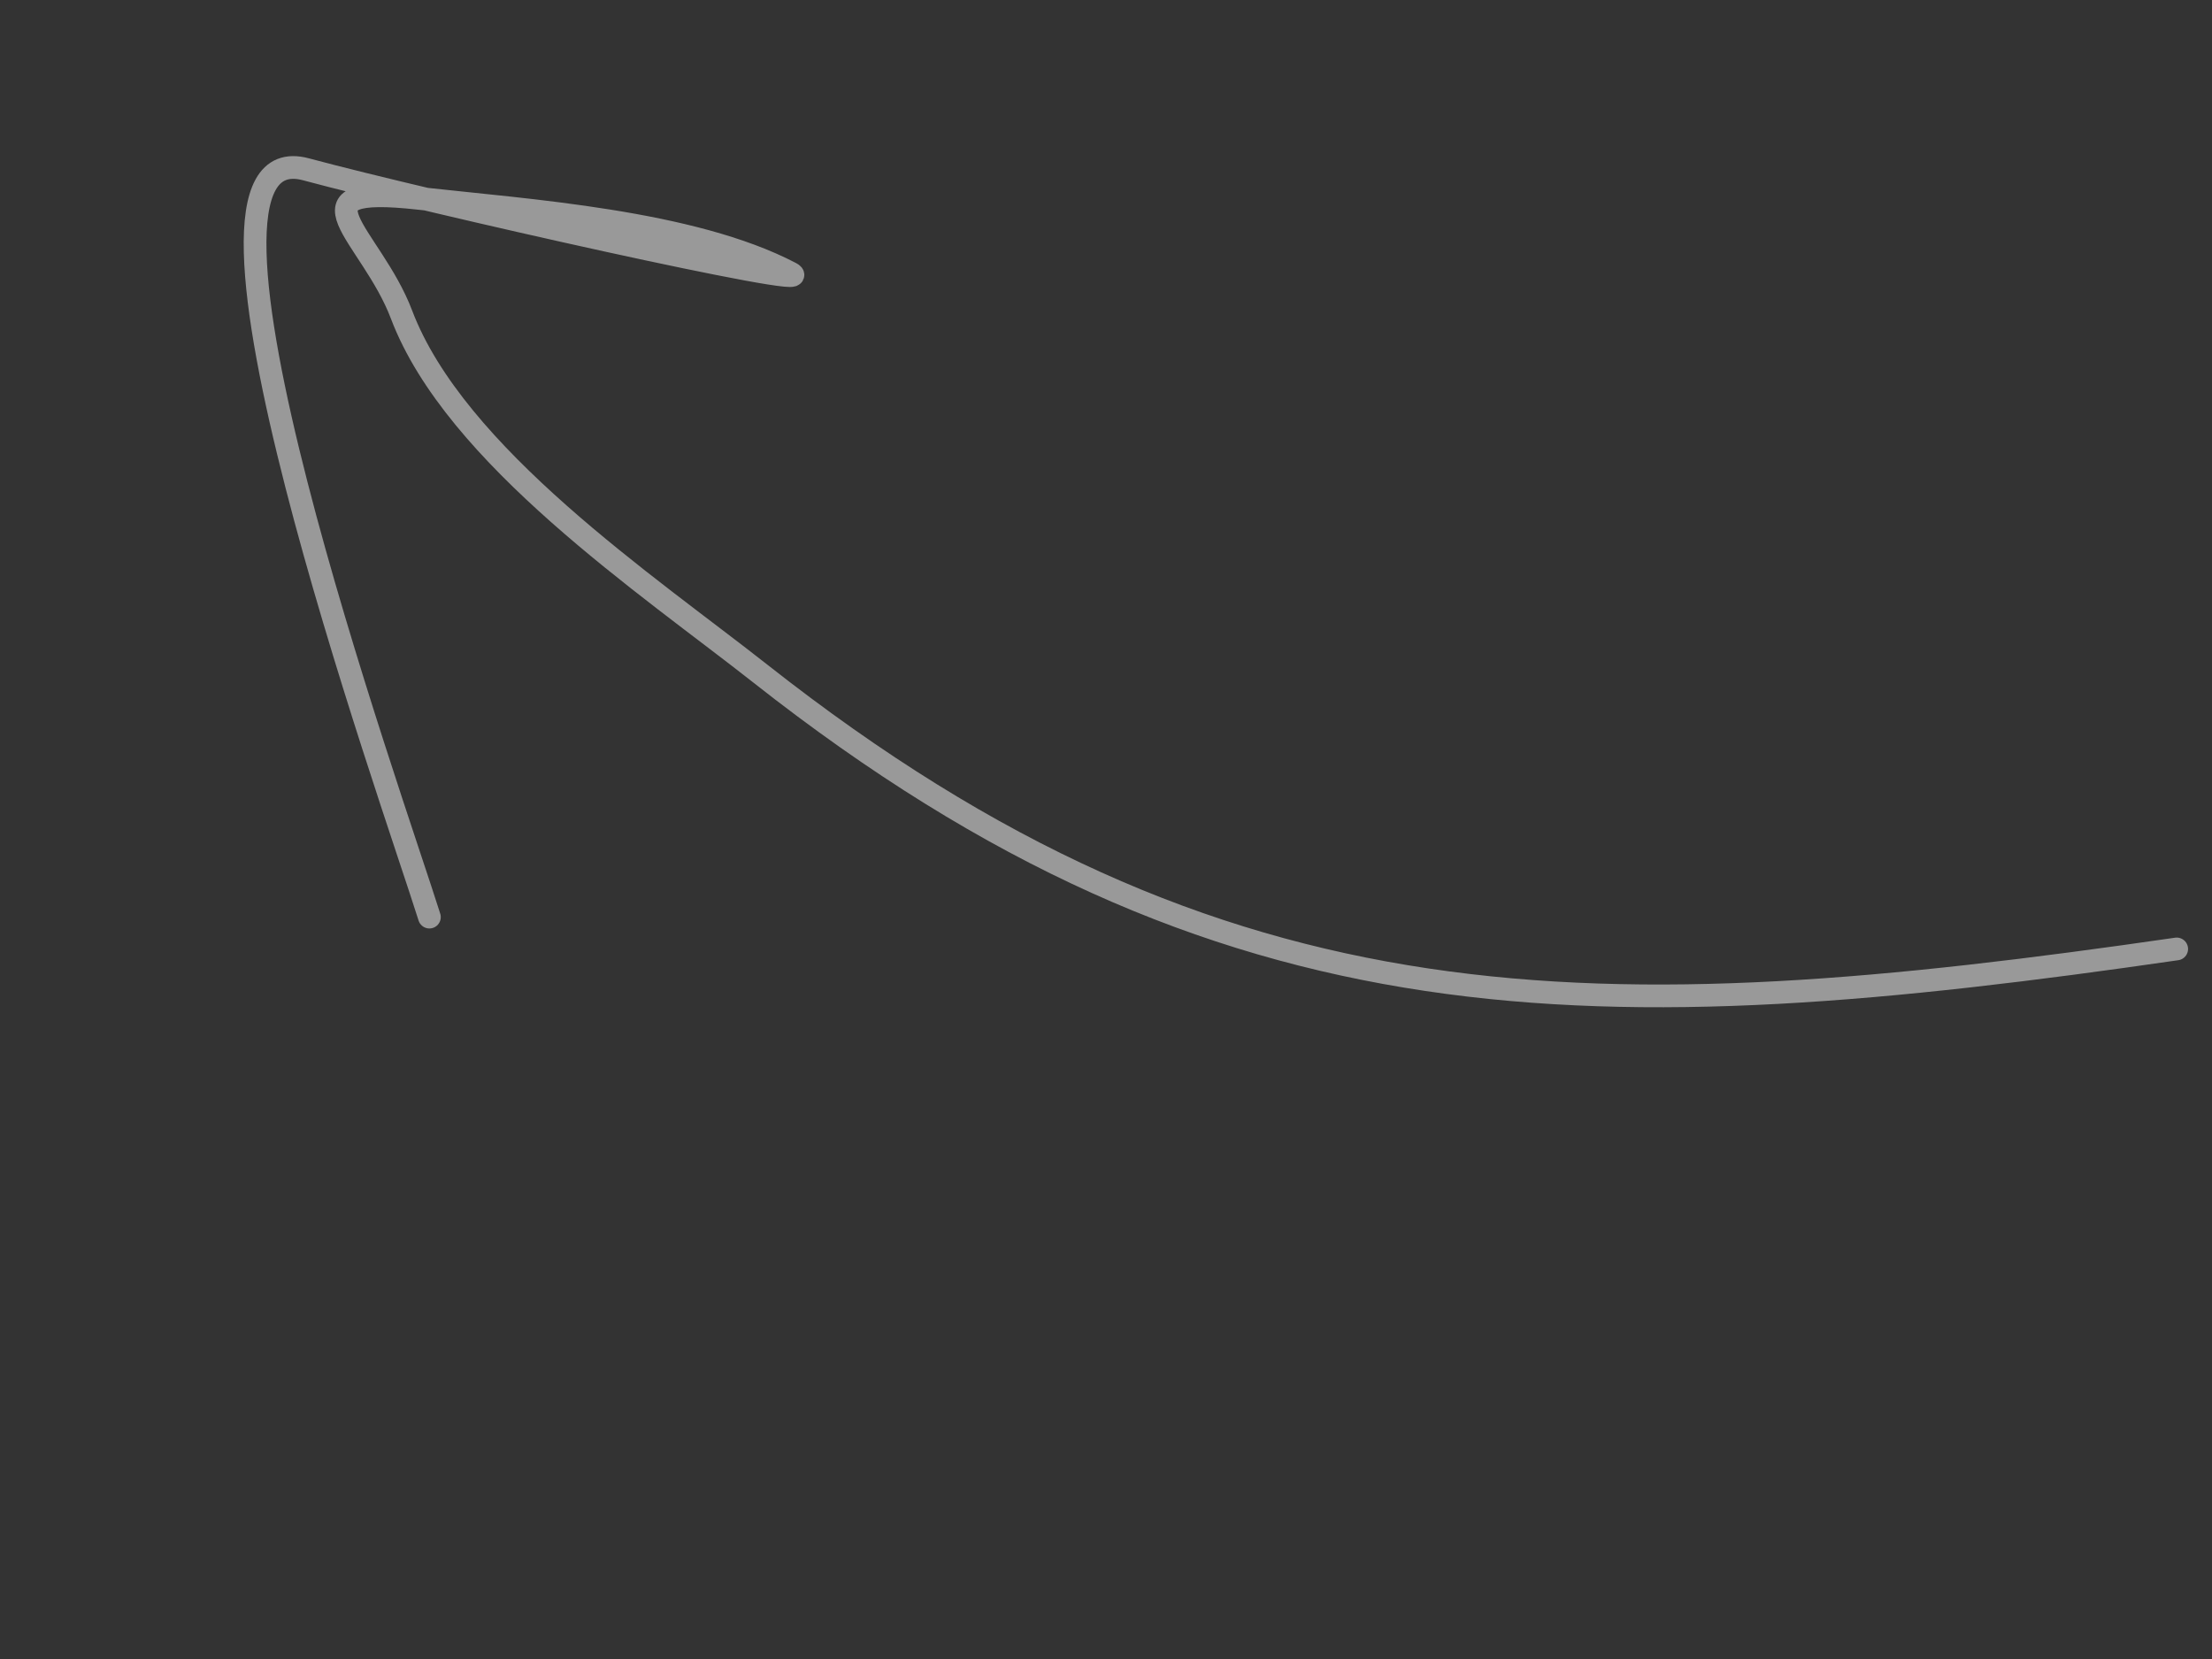 <svg width="48" height="36" viewBox="0 0 48 36" fill="none" xmlns="http://www.w3.org/2000/svg">
<rect x="0" y="0" width="48" height="36" fill="#333333" stroke="none"/>
<path d="M47.234 20.592C34.727 22.405 26.563 22.544 16.508 14.624C14.068 12.701 9.875 9.892 8.713 6.826C8.053 5.084 6.194 3.982 9.087 4.304C11.469 4.569 15.004 4.799 17.158 5.926C17.936 6.333 9.256 4.379 6.64 3.674C3.295 2.773 8.536 17.404 9.318 19.901" stroke="white" stroke-opacity="0.5" stroke-width="0.493" stroke-linecap="round"/>
</svg>
